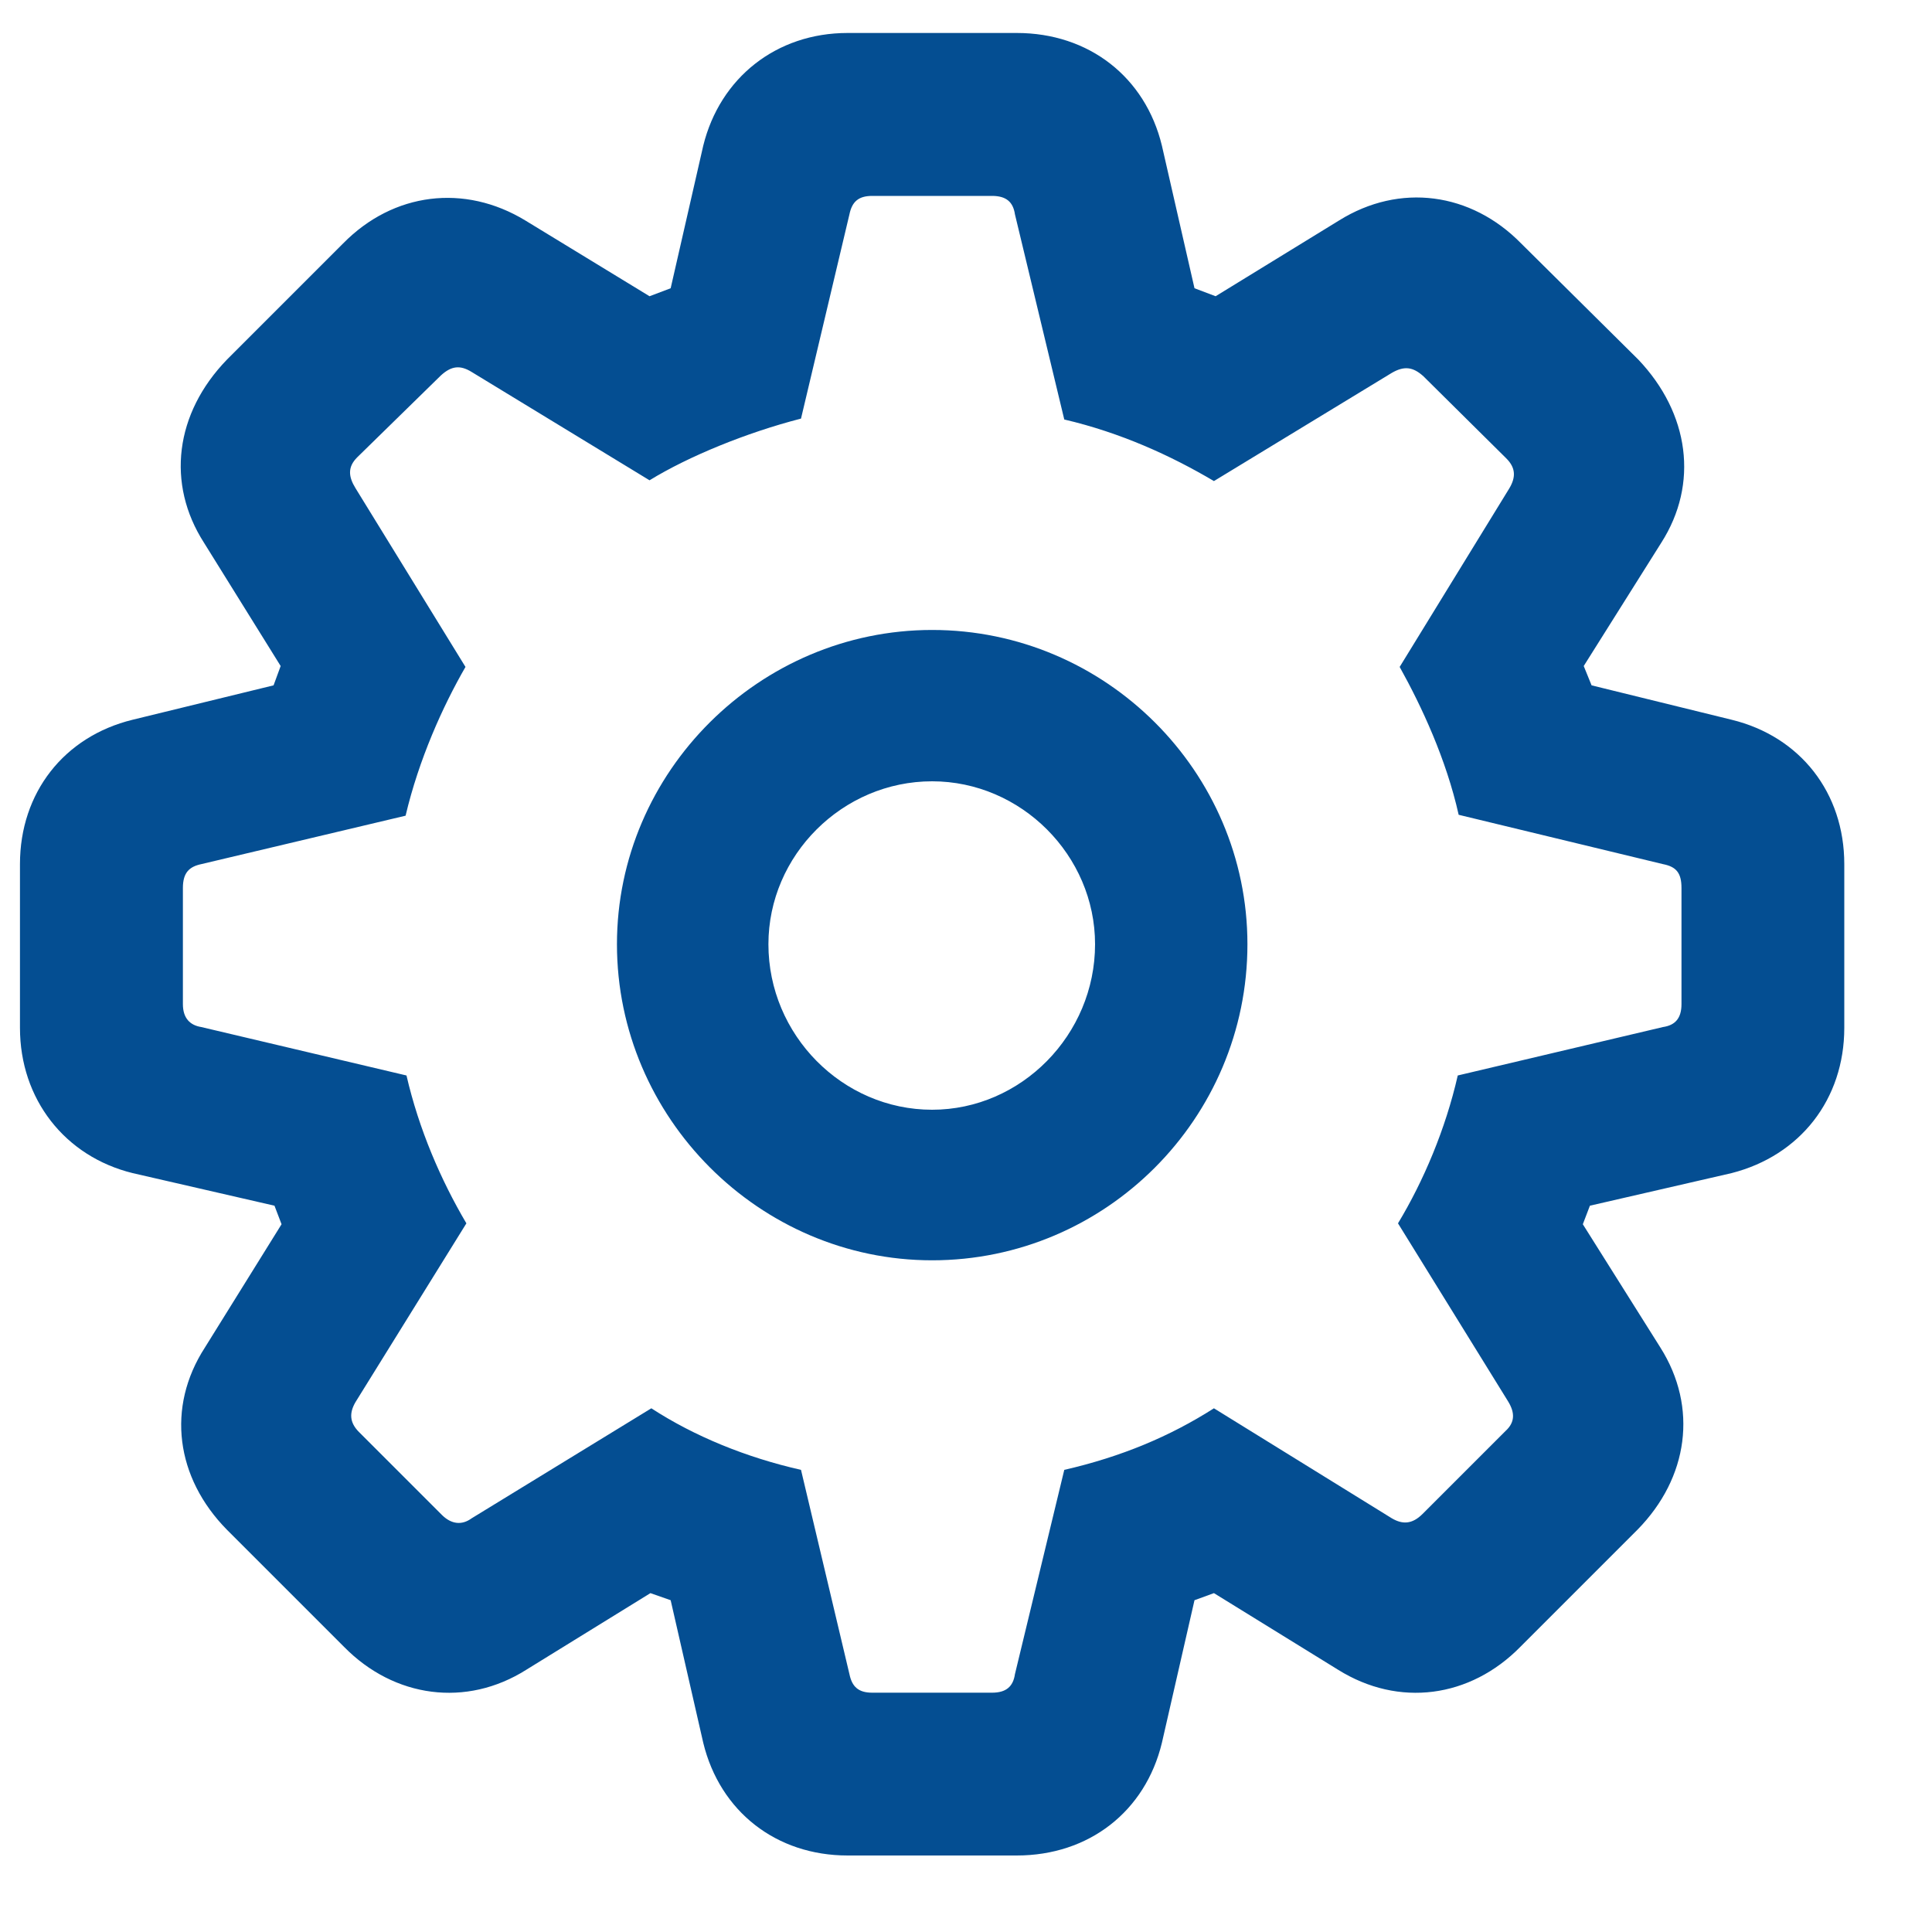 <svg width="15" height="15" viewBox="0 0 15 15" fill="none" xmlns="http://www.w3.org/2000/svg">
<path d="M6.581 14.406H7.894C8.454 14.406 8.892 14.065 9.021 13.531L9.274 12.424L9.425 12.369L10.389 12.964C10.86 13.258 11.414 13.183 11.804 12.786L12.713 11.877C13.109 11.474 13.185 10.927 12.891 10.462L12.289 9.505L12.344 9.361L13.444 9.108C13.977 8.972 14.319 8.534 14.319 7.98V6.709C14.319 6.155 13.977 5.718 13.444 5.588L12.357 5.321L12.296 5.171L12.898 4.214C13.191 3.756 13.116 3.209 12.72 2.792L11.81 1.89C11.421 1.493 10.867 1.418 10.396 1.712L9.438 2.3L9.274 2.238L9.021 1.131C8.892 0.598 8.454 0.256 7.894 0.256H6.581C6.027 0.256 5.59 0.604 5.46 1.131L5.207 2.238L5.043 2.3L4.079 1.712C3.607 1.425 3.054 1.493 2.664 1.89L1.762 2.792C1.358 3.209 1.29 3.756 1.584 4.214L2.179 5.171L2.124 5.321L1.03 5.588C0.497 5.718 0.155 6.155 0.155 6.709V7.98C0.155 8.534 0.504 8.979 1.03 9.108L2.131 9.361L2.186 9.505L1.591 10.462C1.29 10.927 1.365 11.474 1.762 11.877L2.671 12.786C3.061 13.183 3.621 13.258 4.086 12.964L5.05 12.369L5.207 12.424L5.46 13.531C5.59 14.065 6.027 14.406 6.581 14.406ZM6.772 13.142C6.663 13.142 6.615 13.094 6.595 12.998L6.219 11.412C5.795 11.316 5.392 11.152 5.057 10.934L3.662 11.788C3.587 11.843 3.505 11.836 3.43 11.761L2.787 11.118C2.712 11.043 2.712 10.968 2.76 10.886L3.621 9.498C3.423 9.163 3.252 8.767 3.156 8.35L1.563 7.974C1.475 7.96 1.42 7.905 1.42 7.796V6.894C1.42 6.777 1.468 6.729 1.563 6.709L3.149 6.333C3.252 5.896 3.437 5.485 3.614 5.178L2.76 3.79C2.705 3.701 2.698 3.626 2.773 3.551L3.423 2.915C3.505 2.84 3.573 2.833 3.662 2.888L5.043 3.729C5.344 3.544 5.795 3.359 6.219 3.25L6.595 1.664C6.615 1.568 6.663 1.521 6.772 1.521H7.702C7.812 1.521 7.866 1.568 7.88 1.664L8.263 3.257C8.7 3.359 9.09 3.537 9.425 3.735L10.806 2.895C10.901 2.84 10.97 2.847 11.052 2.922L11.694 3.558C11.77 3.633 11.77 3.708 11.715 3.797L10.867 5.178C11.038 5.485 11.229 5.896 11.325 6.326L12.911 6.709C13.014 6.729 13.055 6.777 13.055 6.894V7.796C13.055 7.905 13.007 7.96 12.911 7.974L11.318 8.35C11.223 8.767 11.052 9.17 10.854 9.498L11.708 10.879C11.763 10.968 11.763 11.043 11.688 11.111L11.045 11.754C10.963 11.836 10.888 11.836 10.806 11.788L9.425 10.934C9.083 11.152 8.707 11.31 8.263 11.412L7.88 12.998C7.866 13.094 7.812 13.142 7.702 13.142H6.772ZM7.237 9.785C8.584 9.785 9.685 8.685 9.685 7.331C9.685 5.991 8.584 4.891 7.237 4.891C5.897 4.891 4.79 5.991 4.79 7.331C4.79 8.678 5.897 9.785 7.237 9.785ZM7.237 8.616C6.54 8.616 5.966 8.035 5.966 7.331C5.966 6.641 6.54 6.066 7.237 6.066C7.928 6.066 8.502 6.641 8.502 7.331C8.502 8.035 7.928 8.616 7.237 8.616Z" fill="#044E92"/>
</svg>
